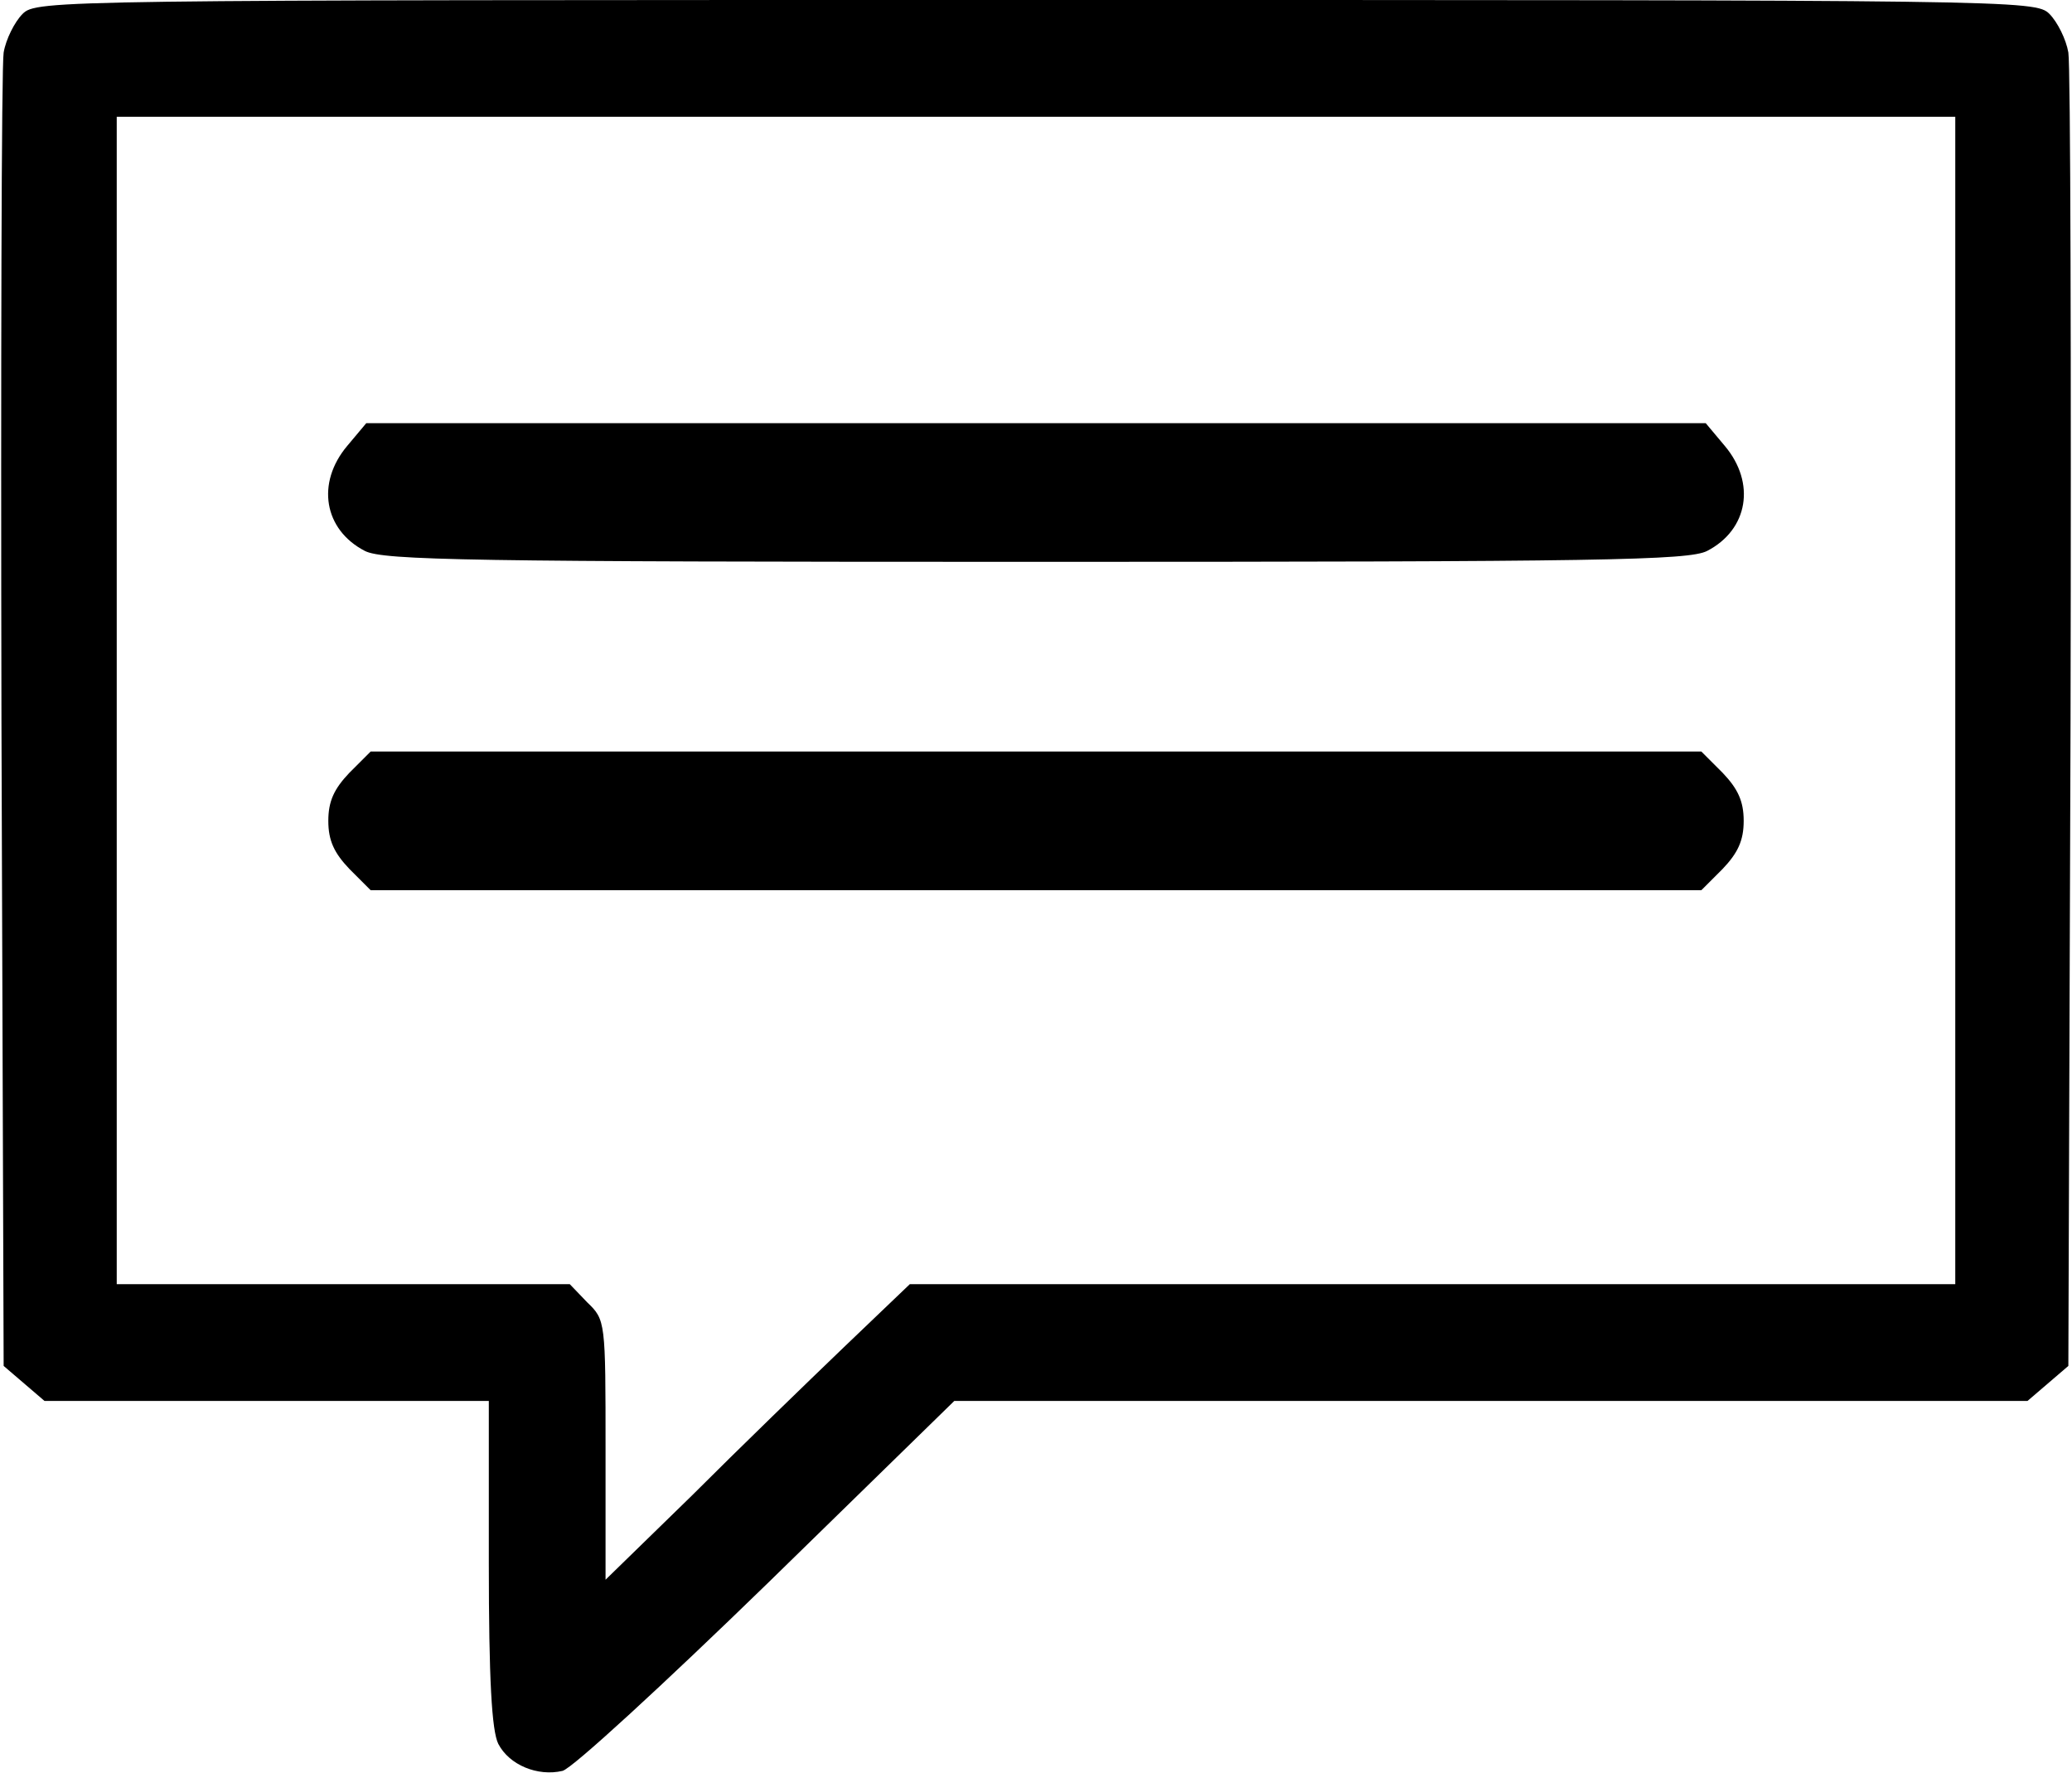 <?xml version="1.0" standalone="no"?>
<!DOCTYPE svg PUBLIC "-//W3C//DTD SVG 20010904//EN"
 "http://www.w3.org/TR/2001/REC-SVG-20010904/DTD/svg10.dtd">
<svg version="1.0" xmlns="http://www.w3.org/2000/svg"
 width="284pt" height="243pt" viewBox="0 0 284 243"
 preserveAspectRatio="xMidYMid meet">
<g transform="translate(0,243) scale(0.1,-0.1)"
fill="#000000" stroke="none">
<path d="M31 2411 c-11 -11 -23 -35 -26 -53 -3 -18 -4 -431 -3 -916 l3 -884
28 -24 28 -24 305 0 304 0 0 -222 c0 -159 4 -230 13 -248 15 -29 54 -45 88
-37 13 3 139 119 281 257 l256 250 736 0 735 0 28 24 28 24 3 884 c1 485 0
898 -3 916 -3 18 -15 42 -26 53 -19 19 -45 19 -1389 19 -1344 0 -1370 0 -1389
-19z m2649 -941 l0 -800 -716 0 -717 0 -91 -87 c-50 -48 -144 -139 -208 -203
l-118 -115 0 178 c0 176 0 178 -25 202 l-24 25 -311 0 -310 0 0 800 0 800
1260 0 1260 0 0 -800z"/>
<path d="M476 1819 c-43 -51 -32 -115 24 -144 25 -13 145 -15 920 -15 775 0
895 2 920 15 56 29 67 93 24 144 l-26 31 -918 0 -918 0 -26 -31z"/>
<path d="M479 1371 c-21 -22 -29 -39 -29 -66 0 -27 8 -44 29 -66 l29 -29 912
0 912 0 29 29 c21 22 29 39 29 66 0 27 -8 44 -29 66 l-29 29 -912 0 -912 0
-29 -29z"/>
</g>
</svg>
